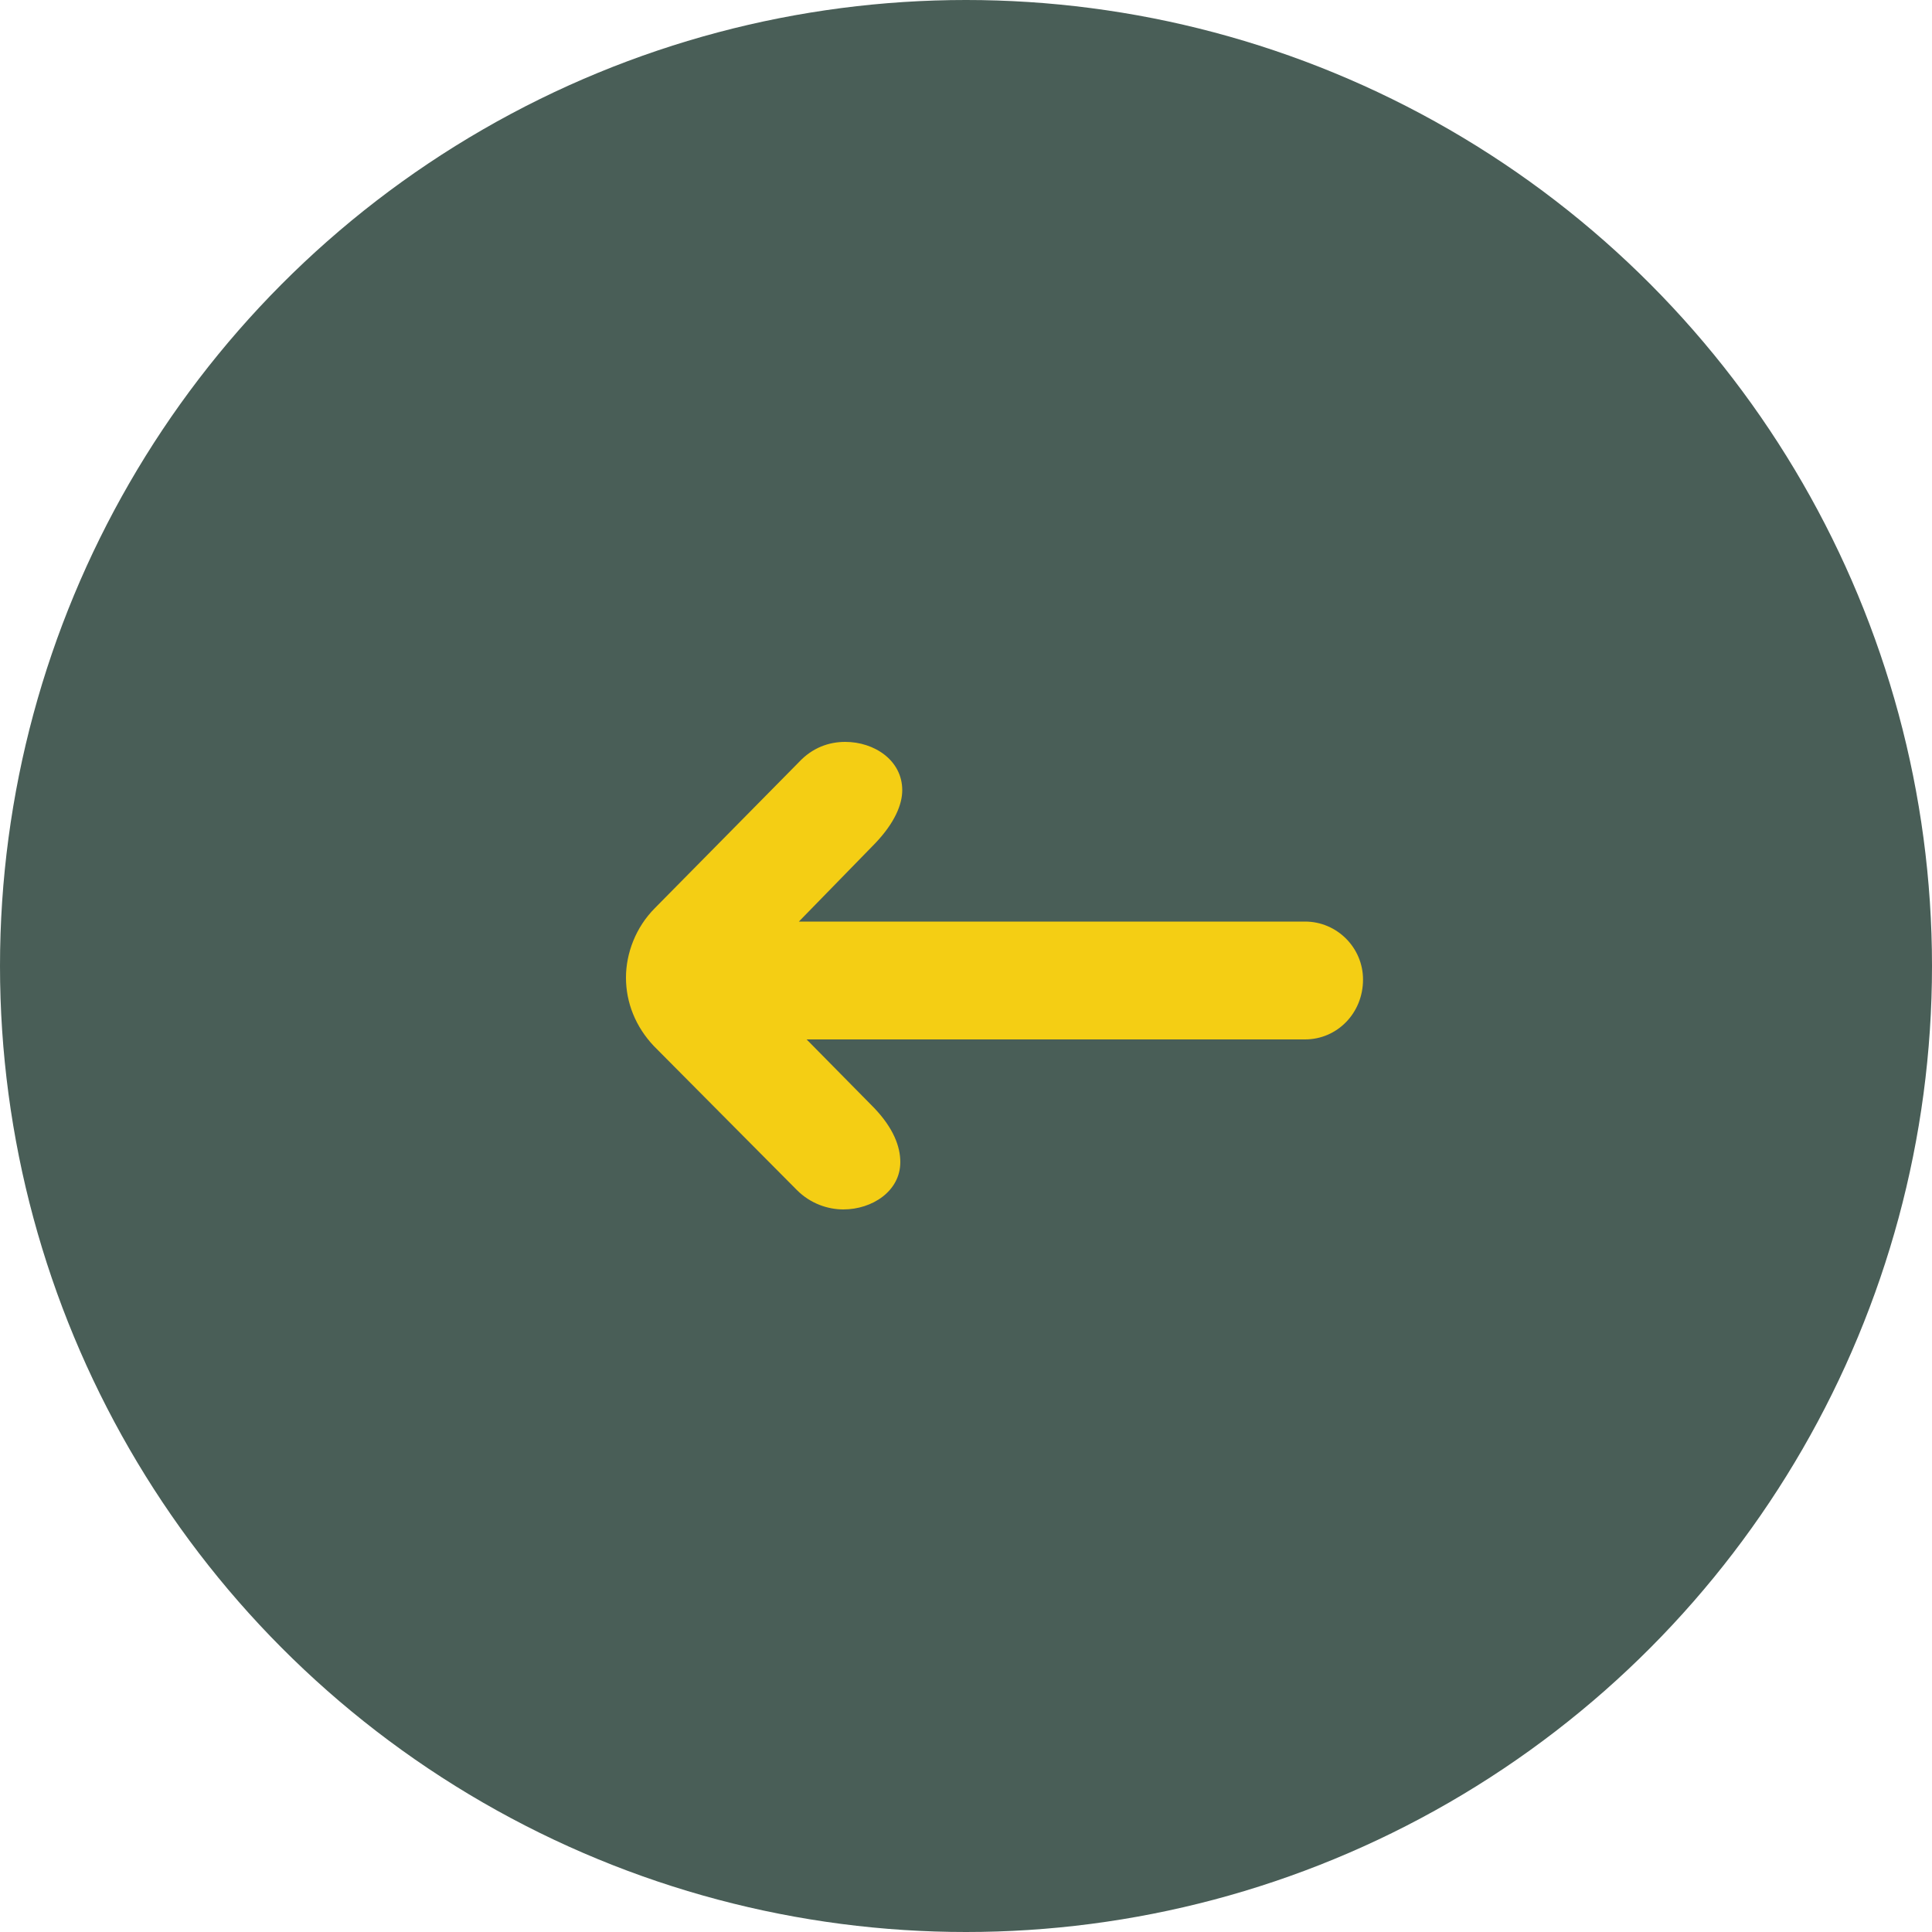 <svg width="40" height="40" viewBox="0 0 40 40" fill="none" xmlns="http://www.w3.org/2000/svg">
<circle cx="20" cy="20" r="20" fill="#495E57"/>
<path d="M18.12 17.46C18.52 17.04 18.68 16.66 18.68 16.36C18.68 15.74 18.1 15.36 17.5 15.36C17.16 15.36 16.82 15.48 16.54 15.78L13.56 18.8C13.16 19.2 12.96 19.74 12.96 20.24C12.96 20.76 13.16 21.26 13.54 21.66L16.5 24.64C16.78 24.92 17.14 25.04 17.46 25.04C18.06 25.04 18.64 24.66 18.64 24.06C18.64 23.74 18.5 23.36 18.1 22.94L16.7 21.52H27.02C27.68 21.52 28.22 20.98 28.22 20.28C28.22 19.62 27.68 19.08 27.02 19.08H16.54L18.12 17.46Z" fill="#F4CE14"/>
</svg>
